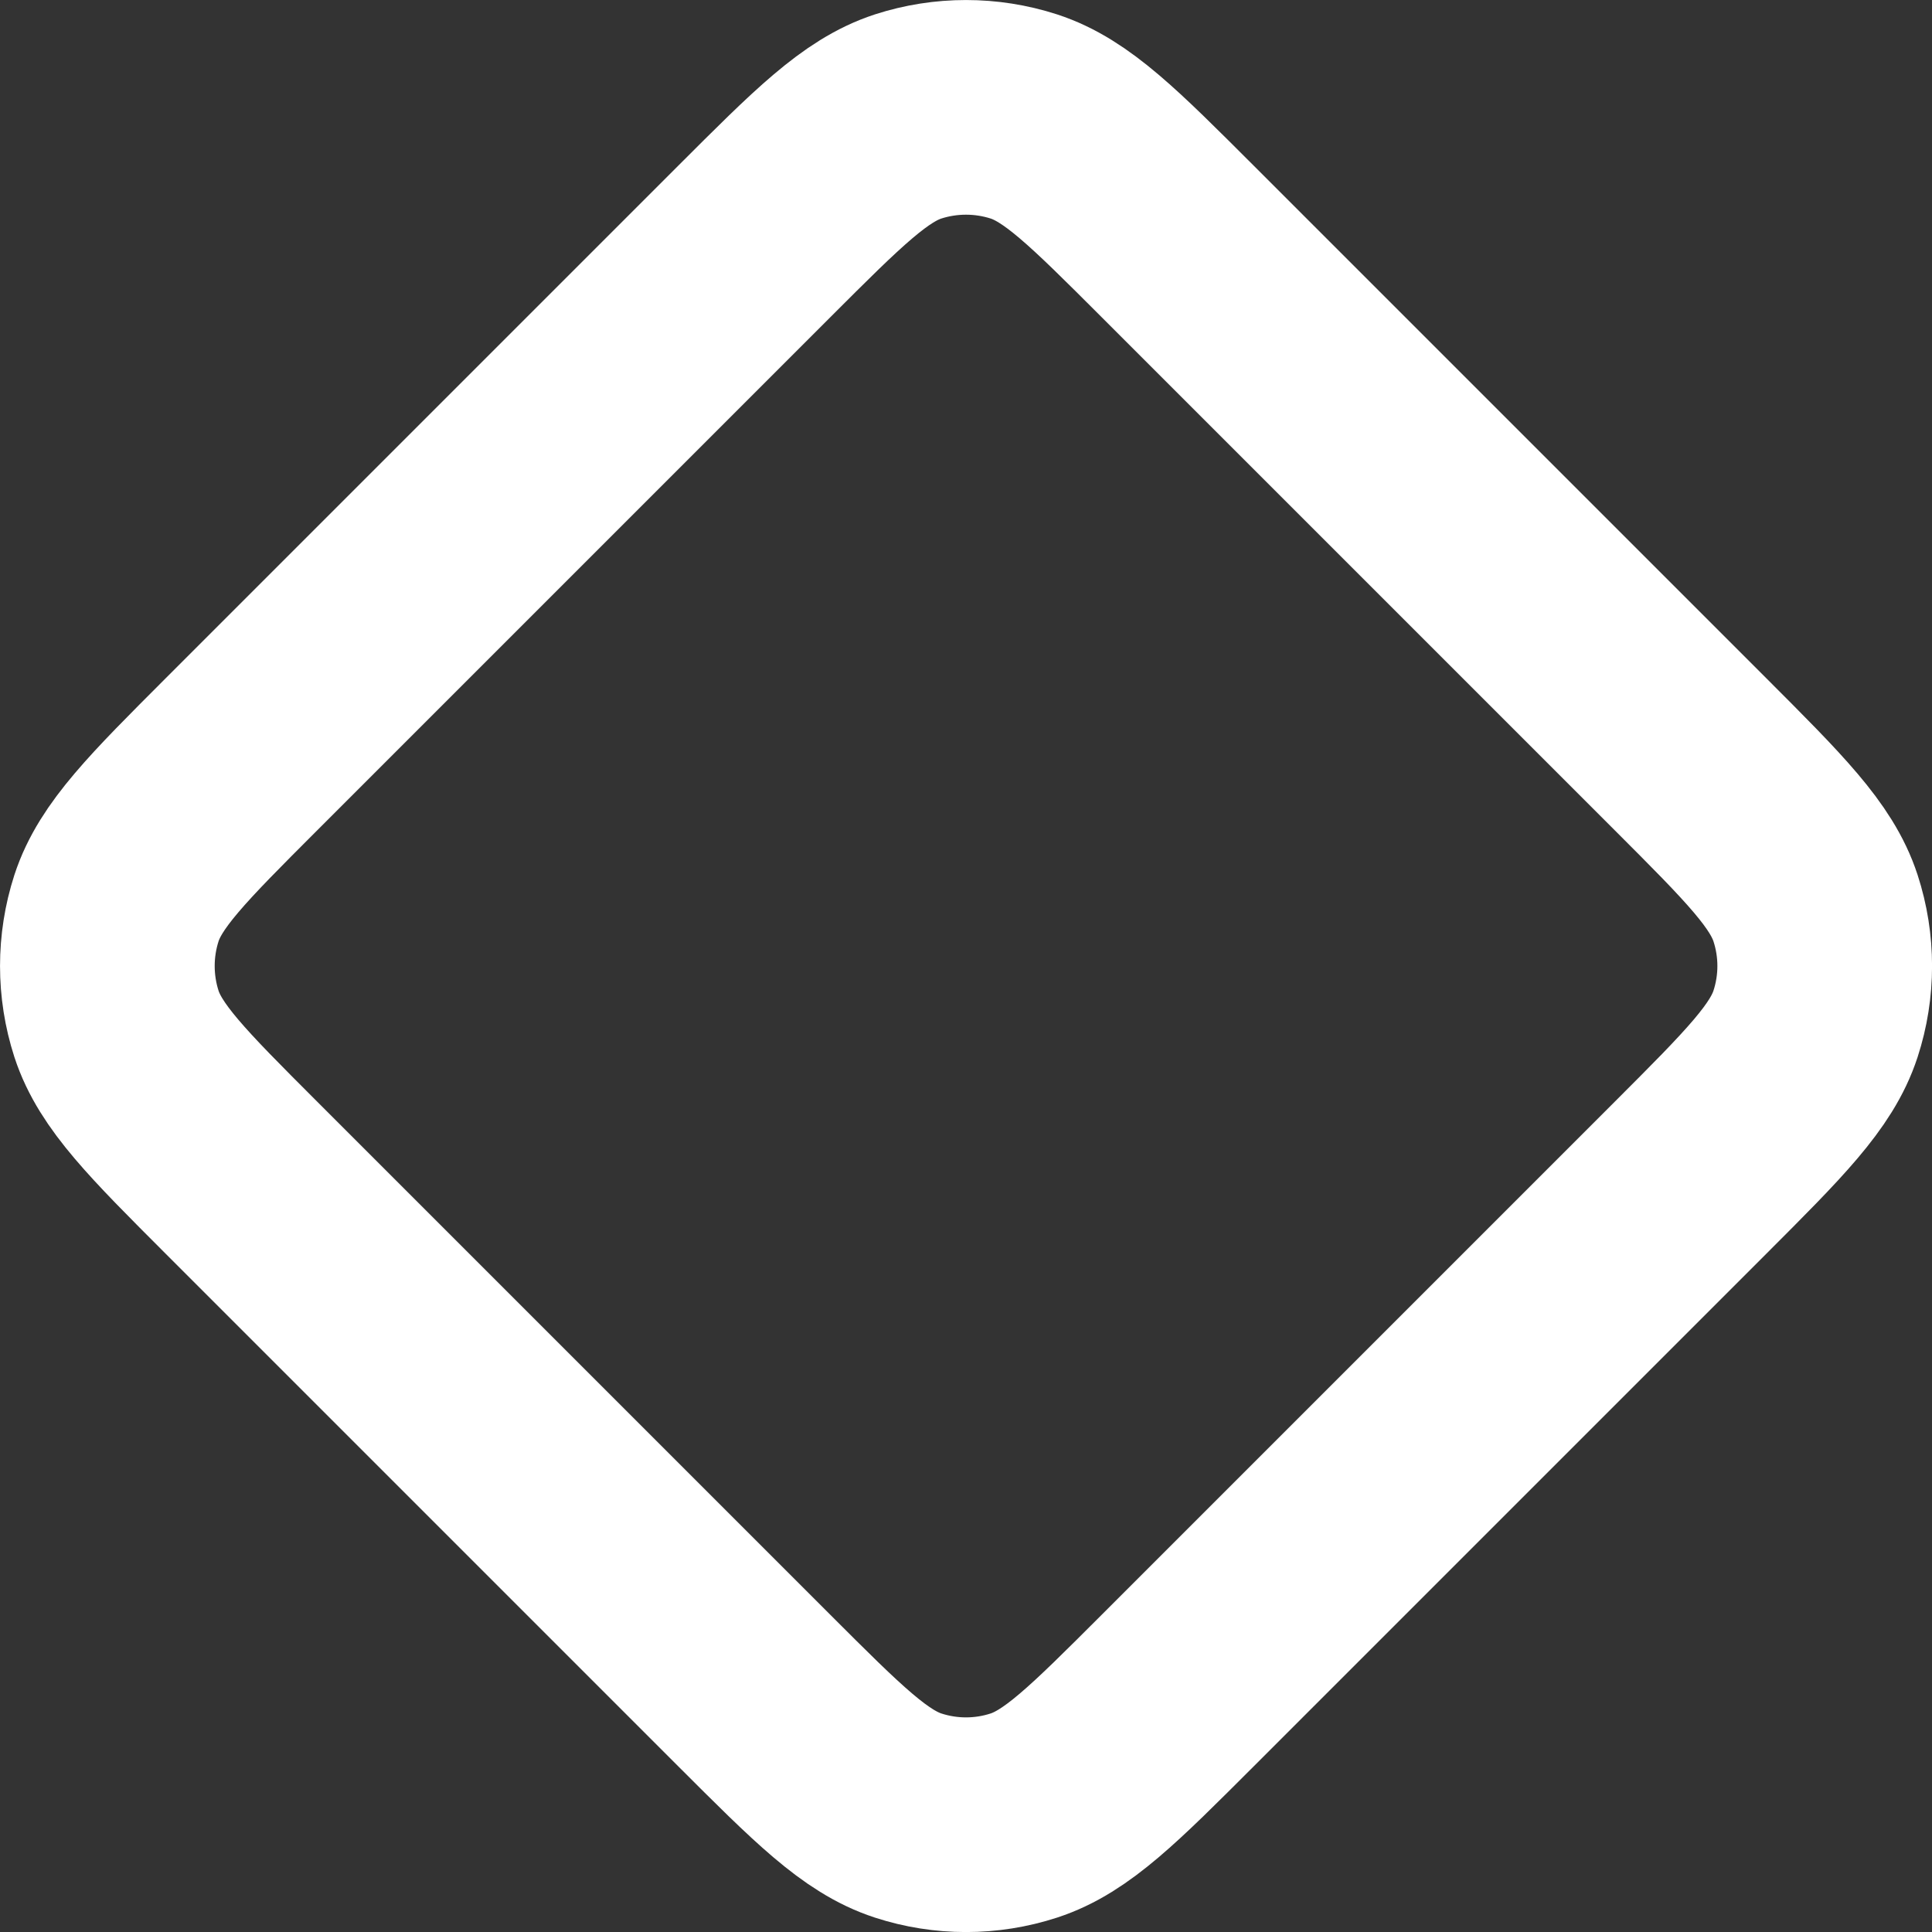 <svg width="18" height="18" viewBox="0 0 18 18" fill="none" xmlns="http://www.w3.org/2000/svg">
<rect x="0" y="0" width="18" height="18" fill="#333333" stroke="none"/>
<path id="Icon" d="M2.251 10.974C1.56 10.283 1.215 9.937 1.085 9.539C0.972 9.189 0.972 8.811 1.085 8.461C1.215 8.063 1.56 7.717 2.251 7.026L7.026 2.251C7.717 1.56 8.063 1.215 8.461 1.085C8.811 0.972 9.189 0.972 9.539 1.085C9.937 1.215 10.283 1.56 10.974 2.251L15.749 7.026C16.44 7.717 16.785 8.063 16.915 8.461C17.029 8.811 17.029 9.189 16.915 9.539C16.785 9.937 16.44 10.283 15.749 10.974L10.974 15.749C10.283 16.44 9.937 16.785 9.539 16.915C9.189 17.029 8.811 17.029 8.461 16.915C8.063 16.785 7.717 16.44 7.026 15.749L2.251 10.974Z" stroke="white" stroke-width="2" stroke-linecap="round" stroke-linejoin="round"/>
</svg>
